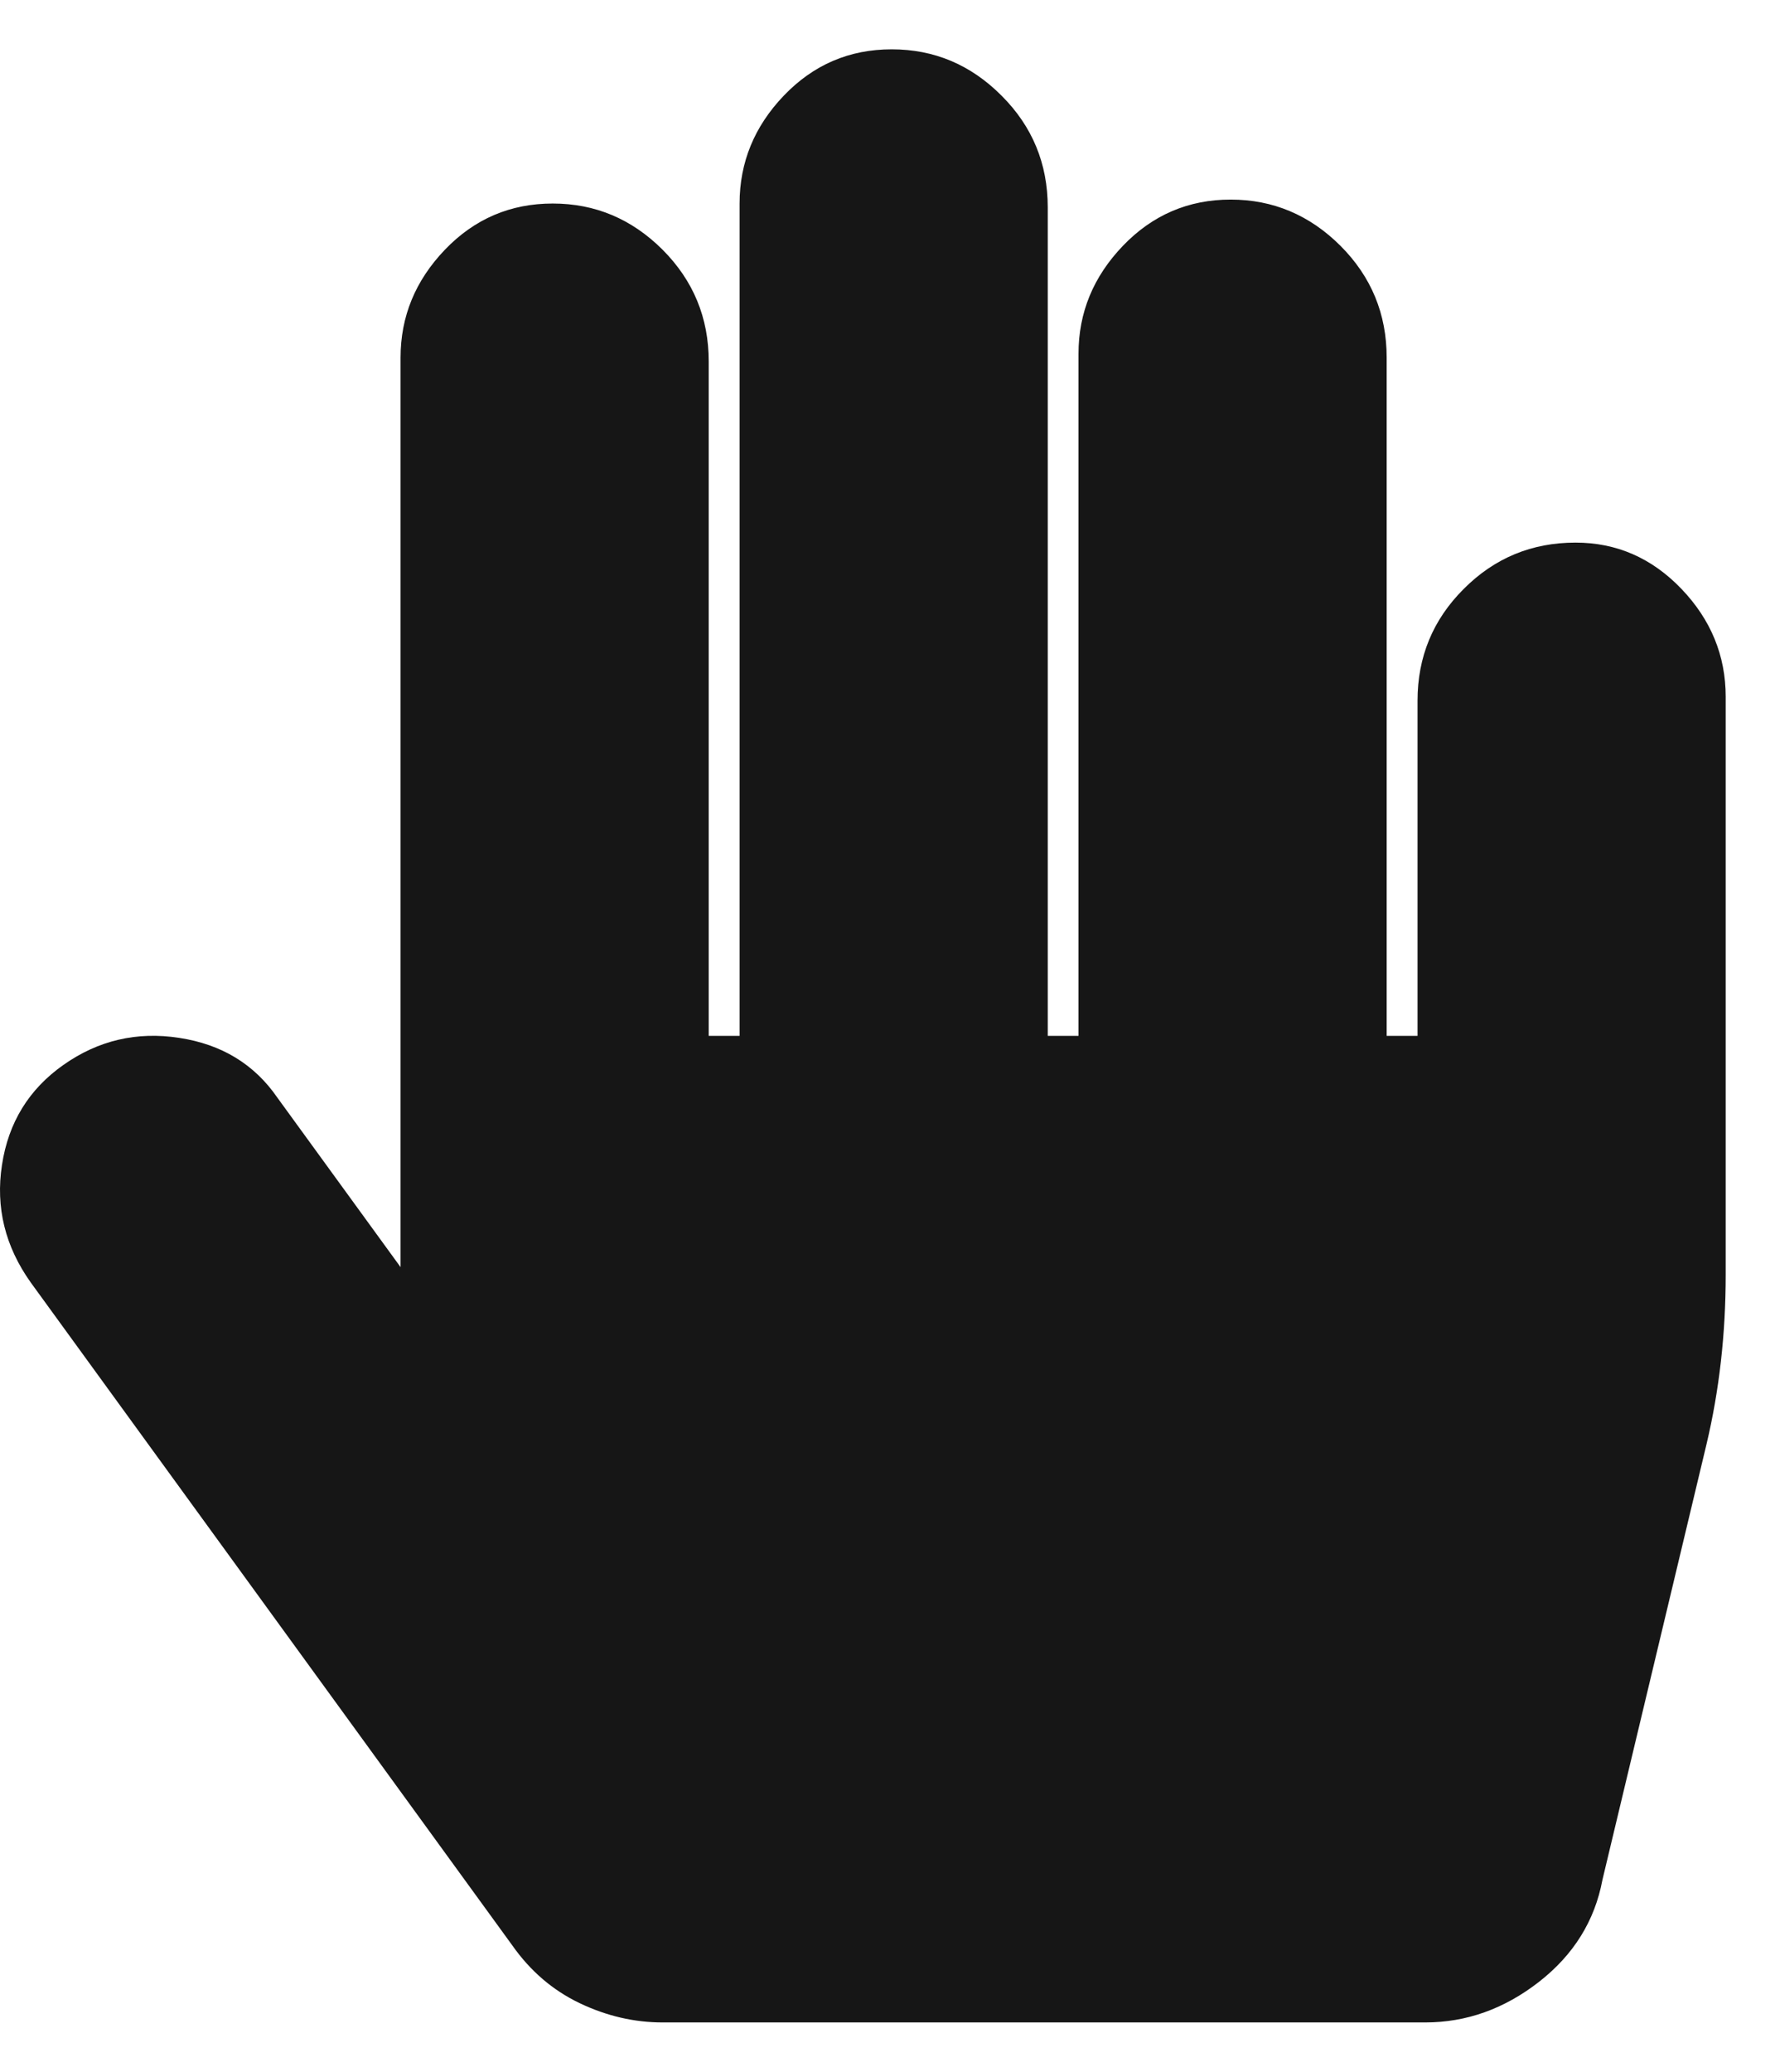 <?xml version="1.0" encoding="UTF-8"?>
<svg width="18px" height="21px" viewBox="0 0 18 21" version="1.1" xmlns="http://www.w3.org/2000/svg" xmlns:xlink="http://www.w3.org/1999/xlink">
    <!-- Generator: Sketch 50.2 (55047) - http://www.bohemiancoding.com/sketch -->
    <title>welcome</title>
    <desc>Created with Sketch.</desc>
    <defs></defs>
    <g id="icons" stroke="none" stroke-width="1" fill="none" fill-rule="evenodd">
        <g transform="translate(-100, -69)" fill="#161616" id="welcome">
            <path d="M115.977,74.5 C116.393,74.5 116.751,74.656 117.051,74.969 C117.35,75.281 117.5,75.646 117.5,76.063 L117.5,81.922 C117.5,82.521 117.435,83.094 117.305,83.641 L116.25,88.055 C116.172,88.471 115.957,88.816 115.605,89.09 C115.254,89.363 114.87,89.5 114.453,89.5 L106.719,89.5 C106.432,89.5 106.152,89.435 105.879,89.305 C105.605,89.174 105.378,88.979 105.195,88.719 L100.312,82 C100.052,81.635 99.954,81.238 100.02,80.809 C100.085,80.379 100.293,80.04 100.645,79.793 C100.996,79.546 101.387,79.454 101.816,79.52 C102.246,79.585 102.578,79.786 102.812,80.125 L104.062,81.844 L104.062,72.625 C104.062,72.208 104.212,71.844 104.512,71.531 C104.811,71.219 105.176,71.063 105.605,71.063 C106.035,71.063 106.406,71.219 106.719,71.531 C107.031,71.844 107.187,72.221 107.187,72.664 L107.187,79.5 L107.5,79.5 L107.5,71.063 C107.5,70.646 107.65,70.281 107.949,69.969 C108.249,69.656 108.613,69.5 109.043,69.5 C109.473,69.5 109.844,69.656 110.156,69.969 C110.469,70.281 110.625,70.659 110.625,71.102 L110.625,79.5 L110.937,79.5 L110.937,72.586 C110.937,72.169 111.087,71.805 111.387,71.492 C111.686,71.18 112.051,71.023 112.48,71.023 C112.91,71.023 113.281,71.18 113.594,71.492 C113.906,71.805 114.062,72.182 114.062,72.625 L114.062,79.5 L114.375,79.5 L114.375,76.102 C114.375,75.659 114.531,75.281 114.844,74.969 C115.156,74.656 115.534,74.5 115.977,74.5 Z"></path>
        </g>
    </g>
</svg>